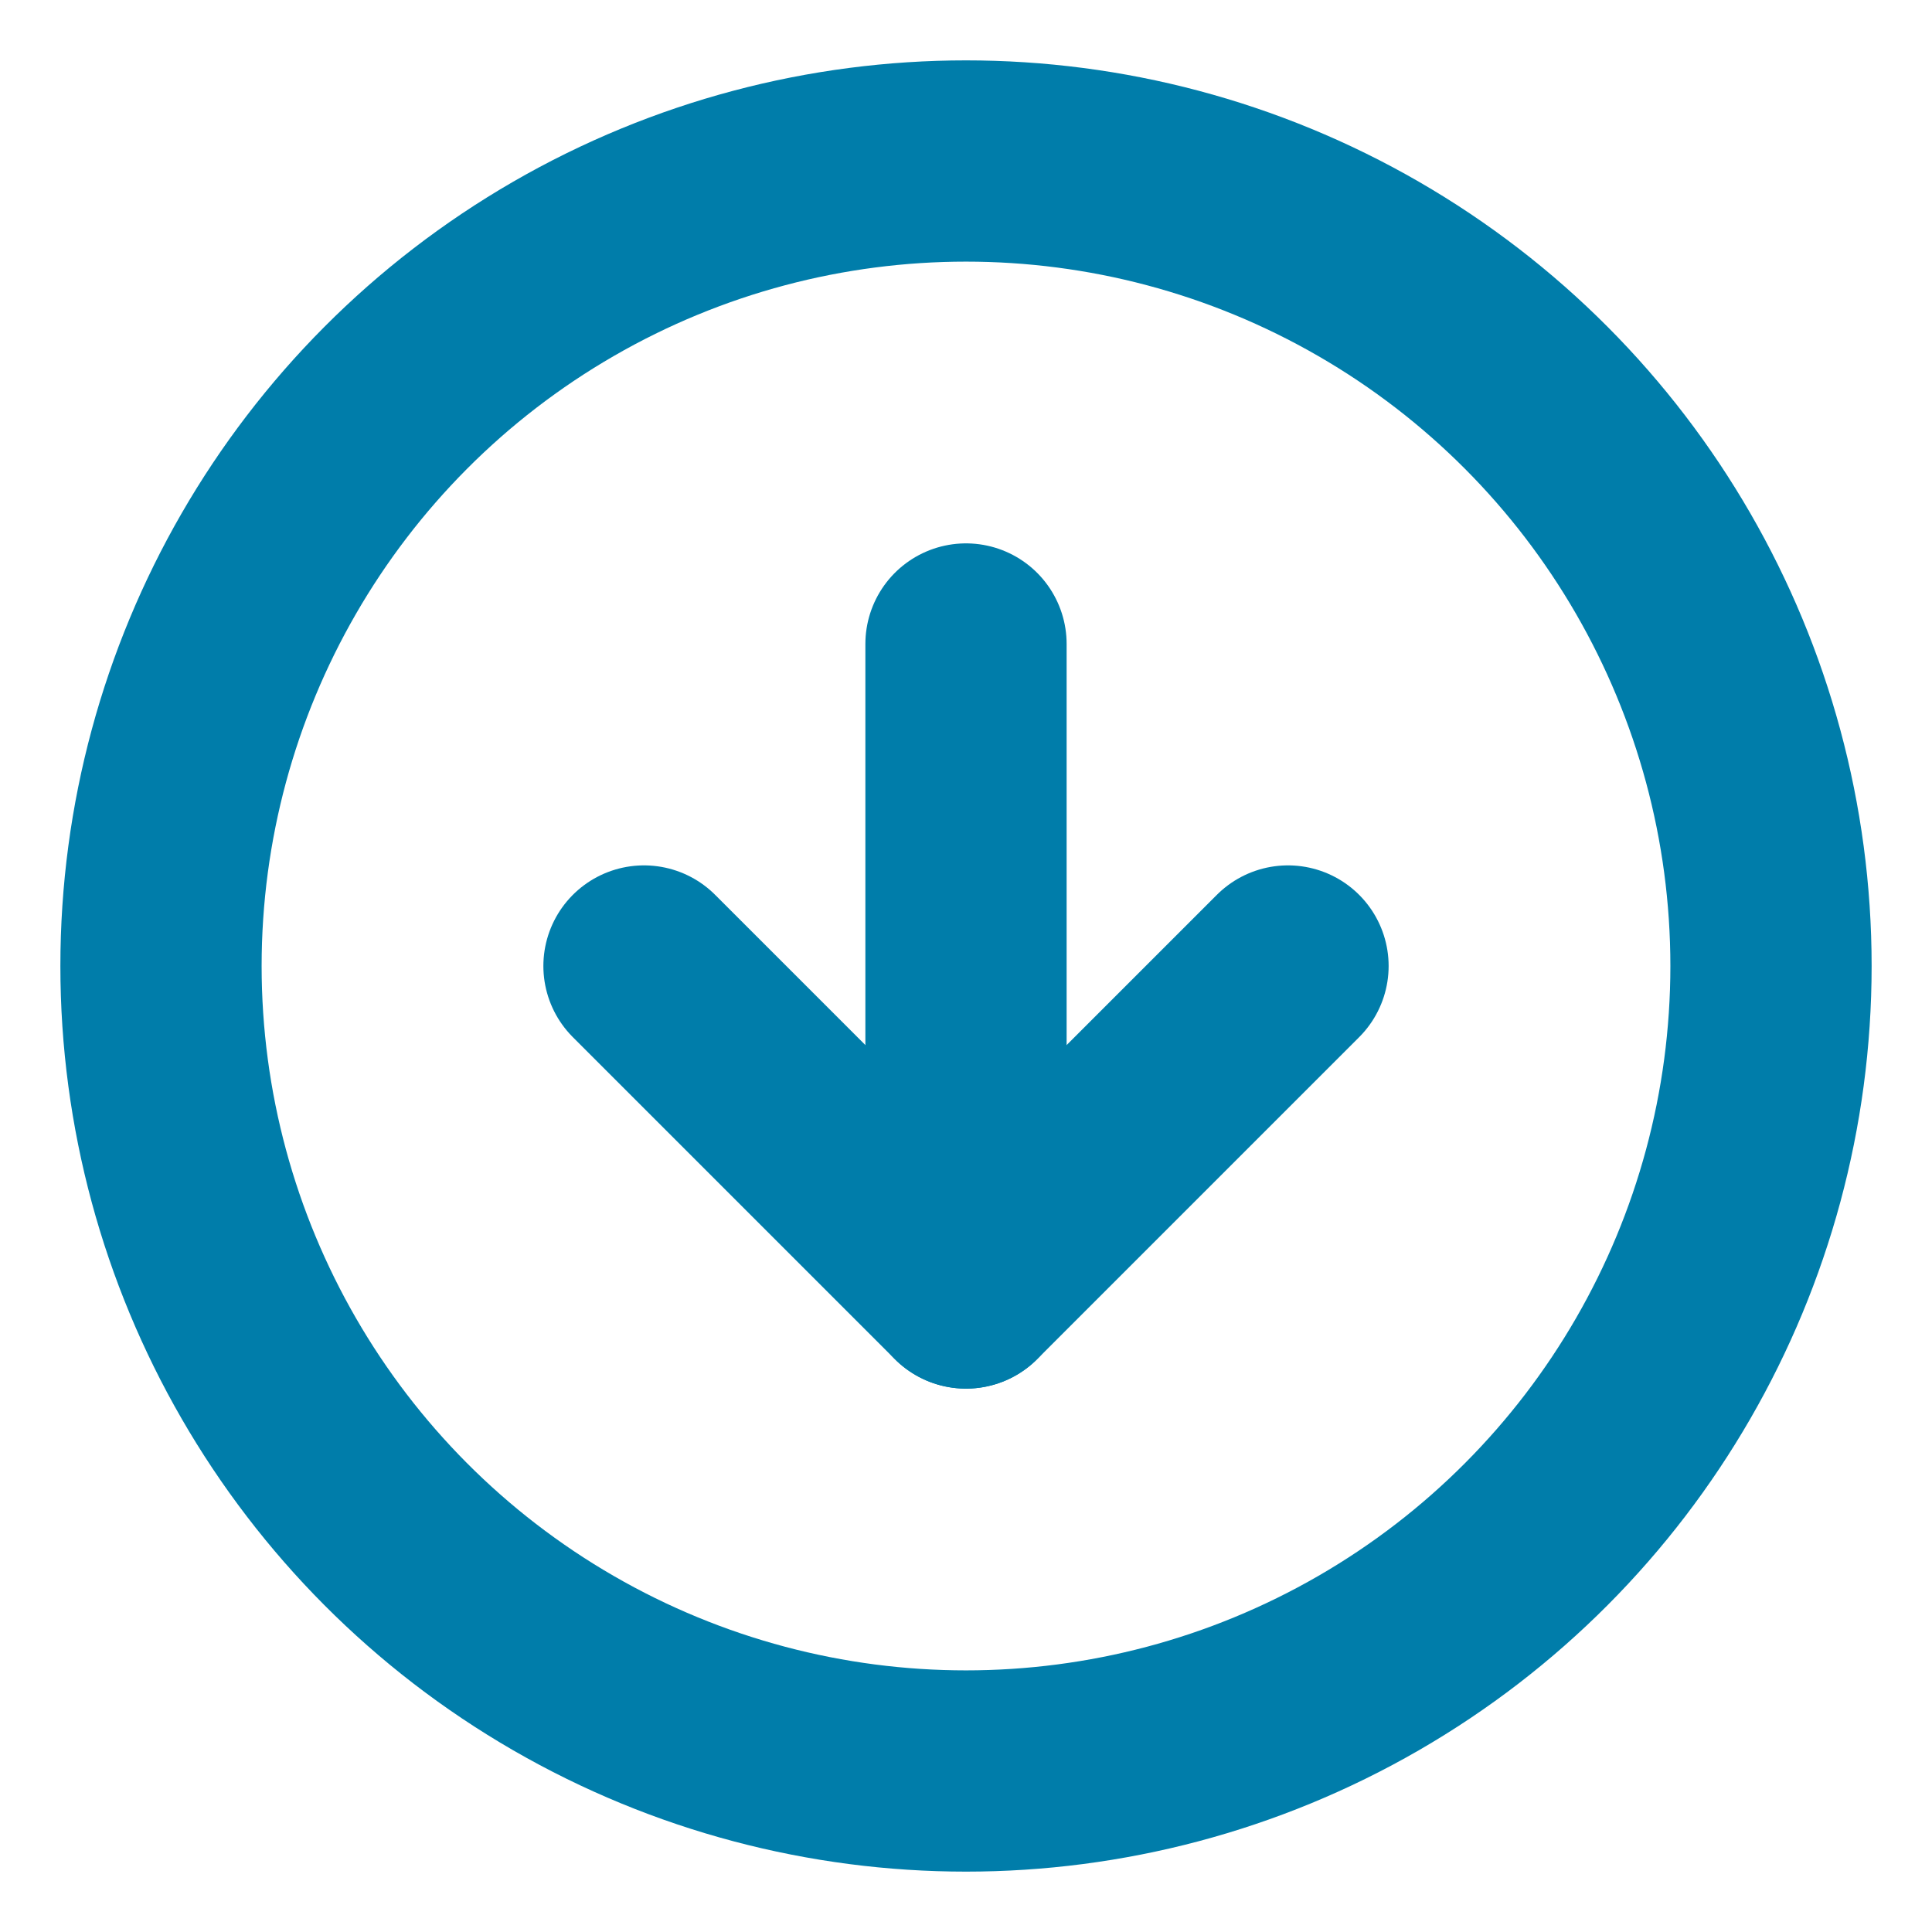<svg xmlns="http://www.w3.org/2000/svg" width="36" height="36" viewBox="0 0 24 24" fill="none" stroke="#007daa" stroke-width="2.5" stroke-linecap="round" stroke-linejoin="round" class="feather feather-arrow-down-circle"><circle cx="12" cy="12" r="10"></circle><polyline points="8 12 12 16 16 12"></polyline><line x1="12" y1="8" x2="12" y2="16"></line></svg>